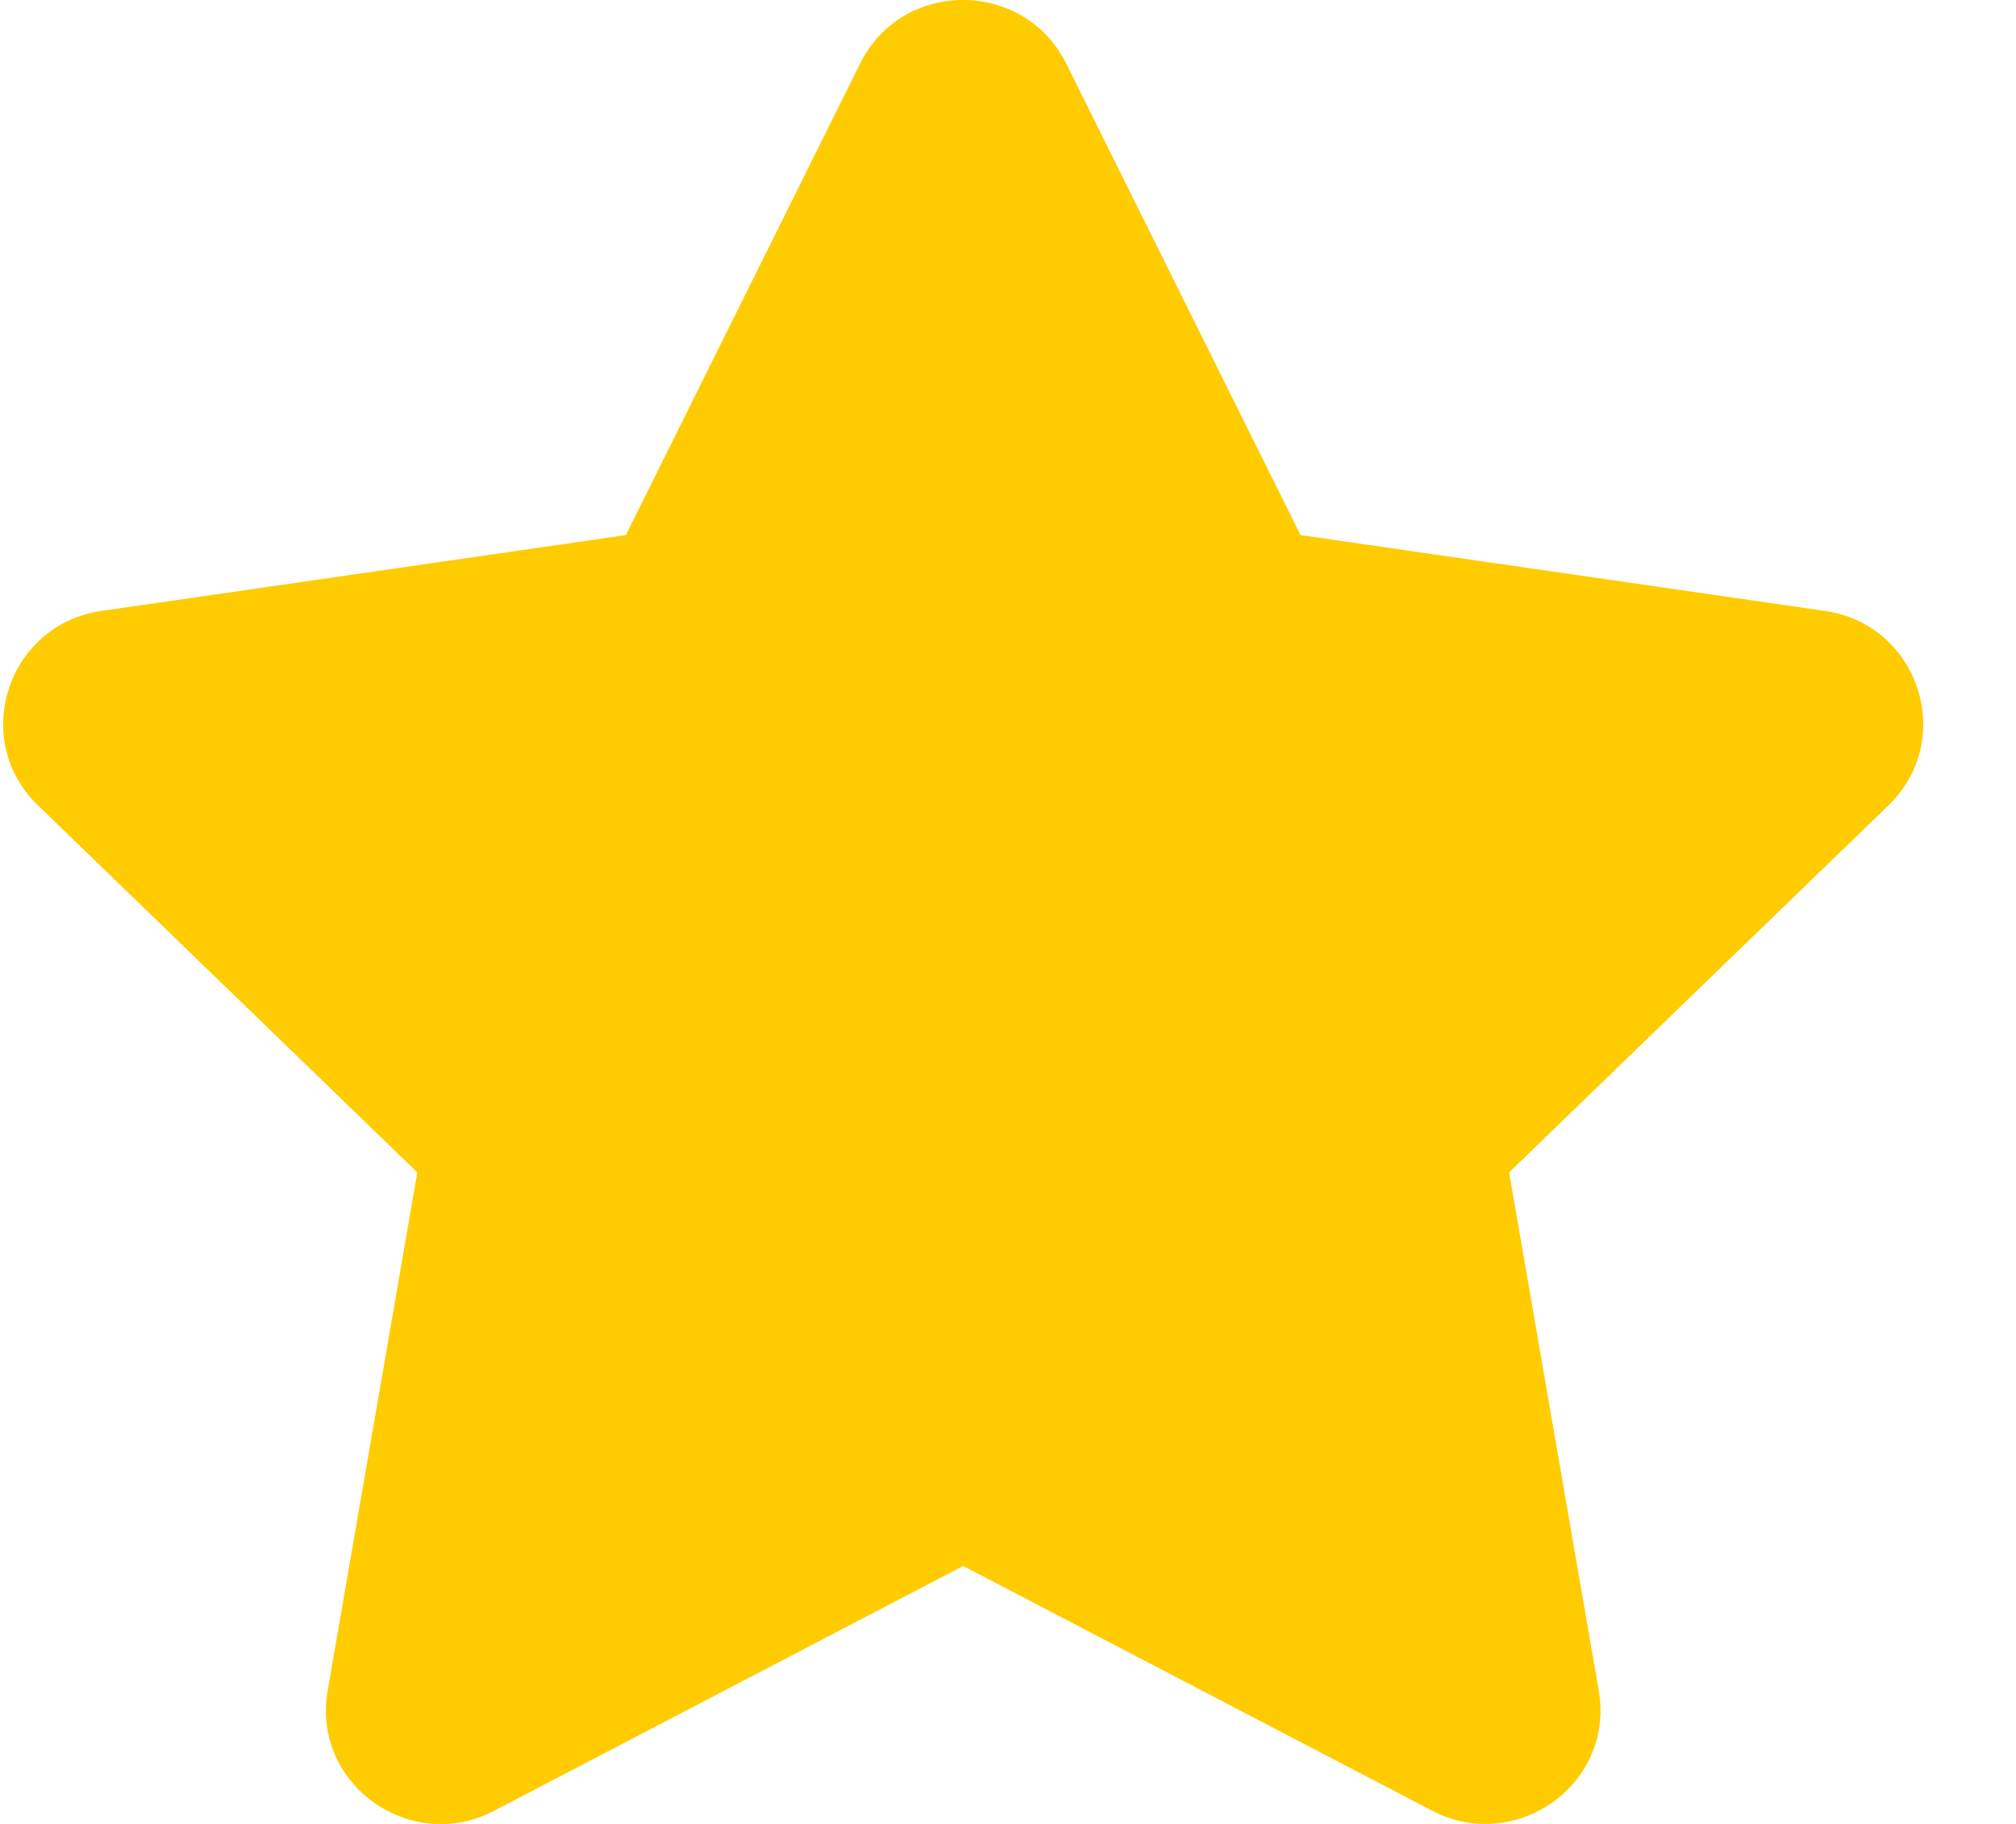 <svg width="21" height="19" viewBox="0 0 21 19" fill="none" xmlns="http://www.w3.org/2000/svg">
<path d="M8.96 0.661L6.519 5.574L1.057 6.364C0.078 6.505 -0.315 7.704 0.396 8.39L4.347 12.213L3.413 17.612C3.244 18.588 4.28 19.319 5.147 18.863L10.033 16.313L14.919 18.863C15.787 19.315 16.822 18.588 16.654 17.612L15.72 12.213L19.671 8.39C20.381 7.704 19.989 6.505 19.009 6.364L13.547 5.574L11.106 0.661C10.669 -0.215 9.402 -0.226 8.96 0.661Z" fill="#FFCC02"/>
</svg>

